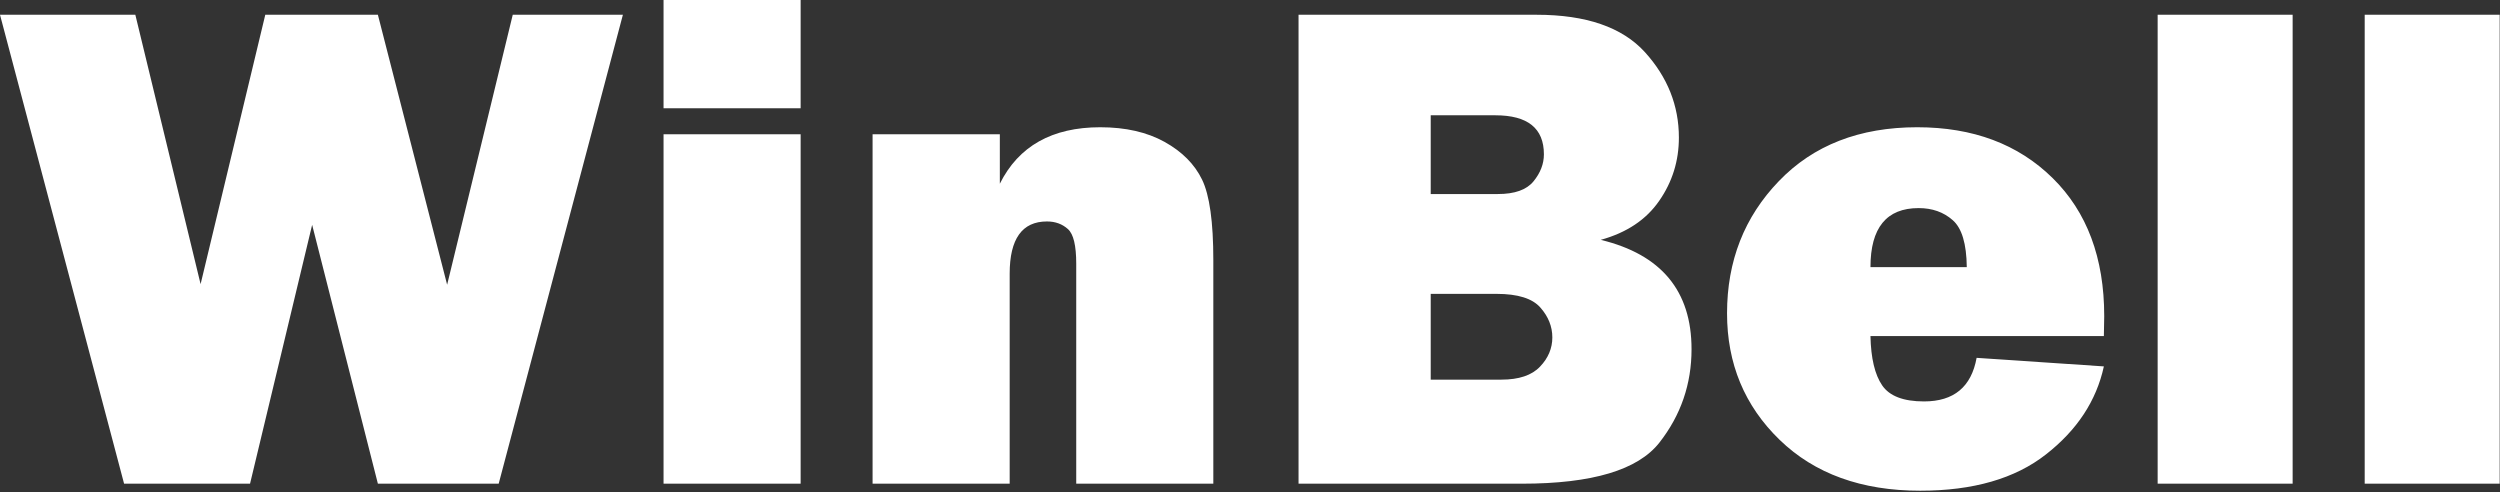 <svg width="848" height="167" viewBox="0 0 848 167" fill="none" xmlns="http://www.w3.org/2000/svg">
<rect x="0" y="0" width="848" height="167" fill="#333333" stroke="none"/>
<path fill-rule="evenodd" clip-rule="evenodd" d="M211.284 5.007L169.154 164.067H128.178L105.88 76.27L84.816 164.067H42.09L0 5.007H45.906L68.043 96.381L89.983 5.007H128.178L151.667 96.58L173.924 5.007H211.284ZM271.577 0V36.724H225.075V0H271.577ZM271.577 45.547V164.067H225.075V45.547H271.577ZM411.559 164.067H365.057V89.466C365.057 83.305 364.143 79.41 362.235 77.701C360.327 75.992 357.983 75.118 355.121 75.118C346.695 75.118 342.482 81.039 342.482 92.844V164.067H295.98V45.547H339.143V62.32C345.503 49.562 356.87 43.163 373.205 43.163C381.829 43.163 389.063 44.832 395.025 48.131C400.947 51.429 405.2 55.682 407.743 60.929C410.287 66.175 411.559 75.277 411.559 88.234V164.067Z" fill="white"/>
<path fill-rule="evenodd" clip-rule="evenodd" d="M440.466 164.067V5.007H521.227C538 5.007 550.242 9.221 557.952 17.686C565.623 26.152 569.478 35.81 569.478 46.66C569.478 54.569 567.252 61.724 562.801 68.122C558.389 74.522 551.752 78.933 542.968 81.357C563.516 86.326 573.77 98.686 573.77 118.44C573.77 130.283 570.153 140.816 562.88 150.116C555.607 159.417 540.066 164.067 516.259 164.067H440.466ZM485.298 65.817H508.072C513.795 65.817 517.81 64.386 520.154 61.525C522.499 58.663 523.692 55.603 523.692 52.344C523.692 43.52 518.207 39.108 507.237 39.108H485.298V65.817ZM485.298 128.773H509.265C515.226 128.773 519.598 127.303 522.38 124.361C525.162 121.46 526.553 118.122 526.553 114.465C526.553 110.769 525.202 107.39 522.499 104.33C519.797 101.23 514.828 99.68 507.635 99.68H485.298V128.773ZM670.469 121.38L713.632 124.282C711.089 135.967 704.531 145.903 693.999 154.131C683.506 162.358 669.277 166.451 651.352 166.451C631.4 166.451 615.502 160.689 603.619 149.163C591.735 137.636 585.813 123.328 585.813 106.277C585.813 88.551 591.656 73.607 603.38 61.445C615.105 49.243 630.765 43.163 650.319 43.163C669.237 43.163 684.539 48.886 696.224 60.372C707.909 71.859 713.752 87.478 713.752 107.232C713.752 108.861 713.712 111.126 713.632 113.988H634.461C634.62 121.5 635.931 127.064 638.435 130.721C640.9 134.337 645.629 136.165 652.624 136.165C662.759 136.165 668.681 131.238 670.469 121.38ZM667.131 90.618C667.051 82.709 665.462 77.383 662.362 74.68C659.261 71.938 655.406 70.586 650.796 70.586C639.905 70.586 634.461 77.264 634.461 90.618H667.131ZM777.662 5.007V164.067H731.875V5.007H777.662ZM847.891 5.007V164.067H802.104V5.007H847.891Z" fill="white"/>
</svg>
